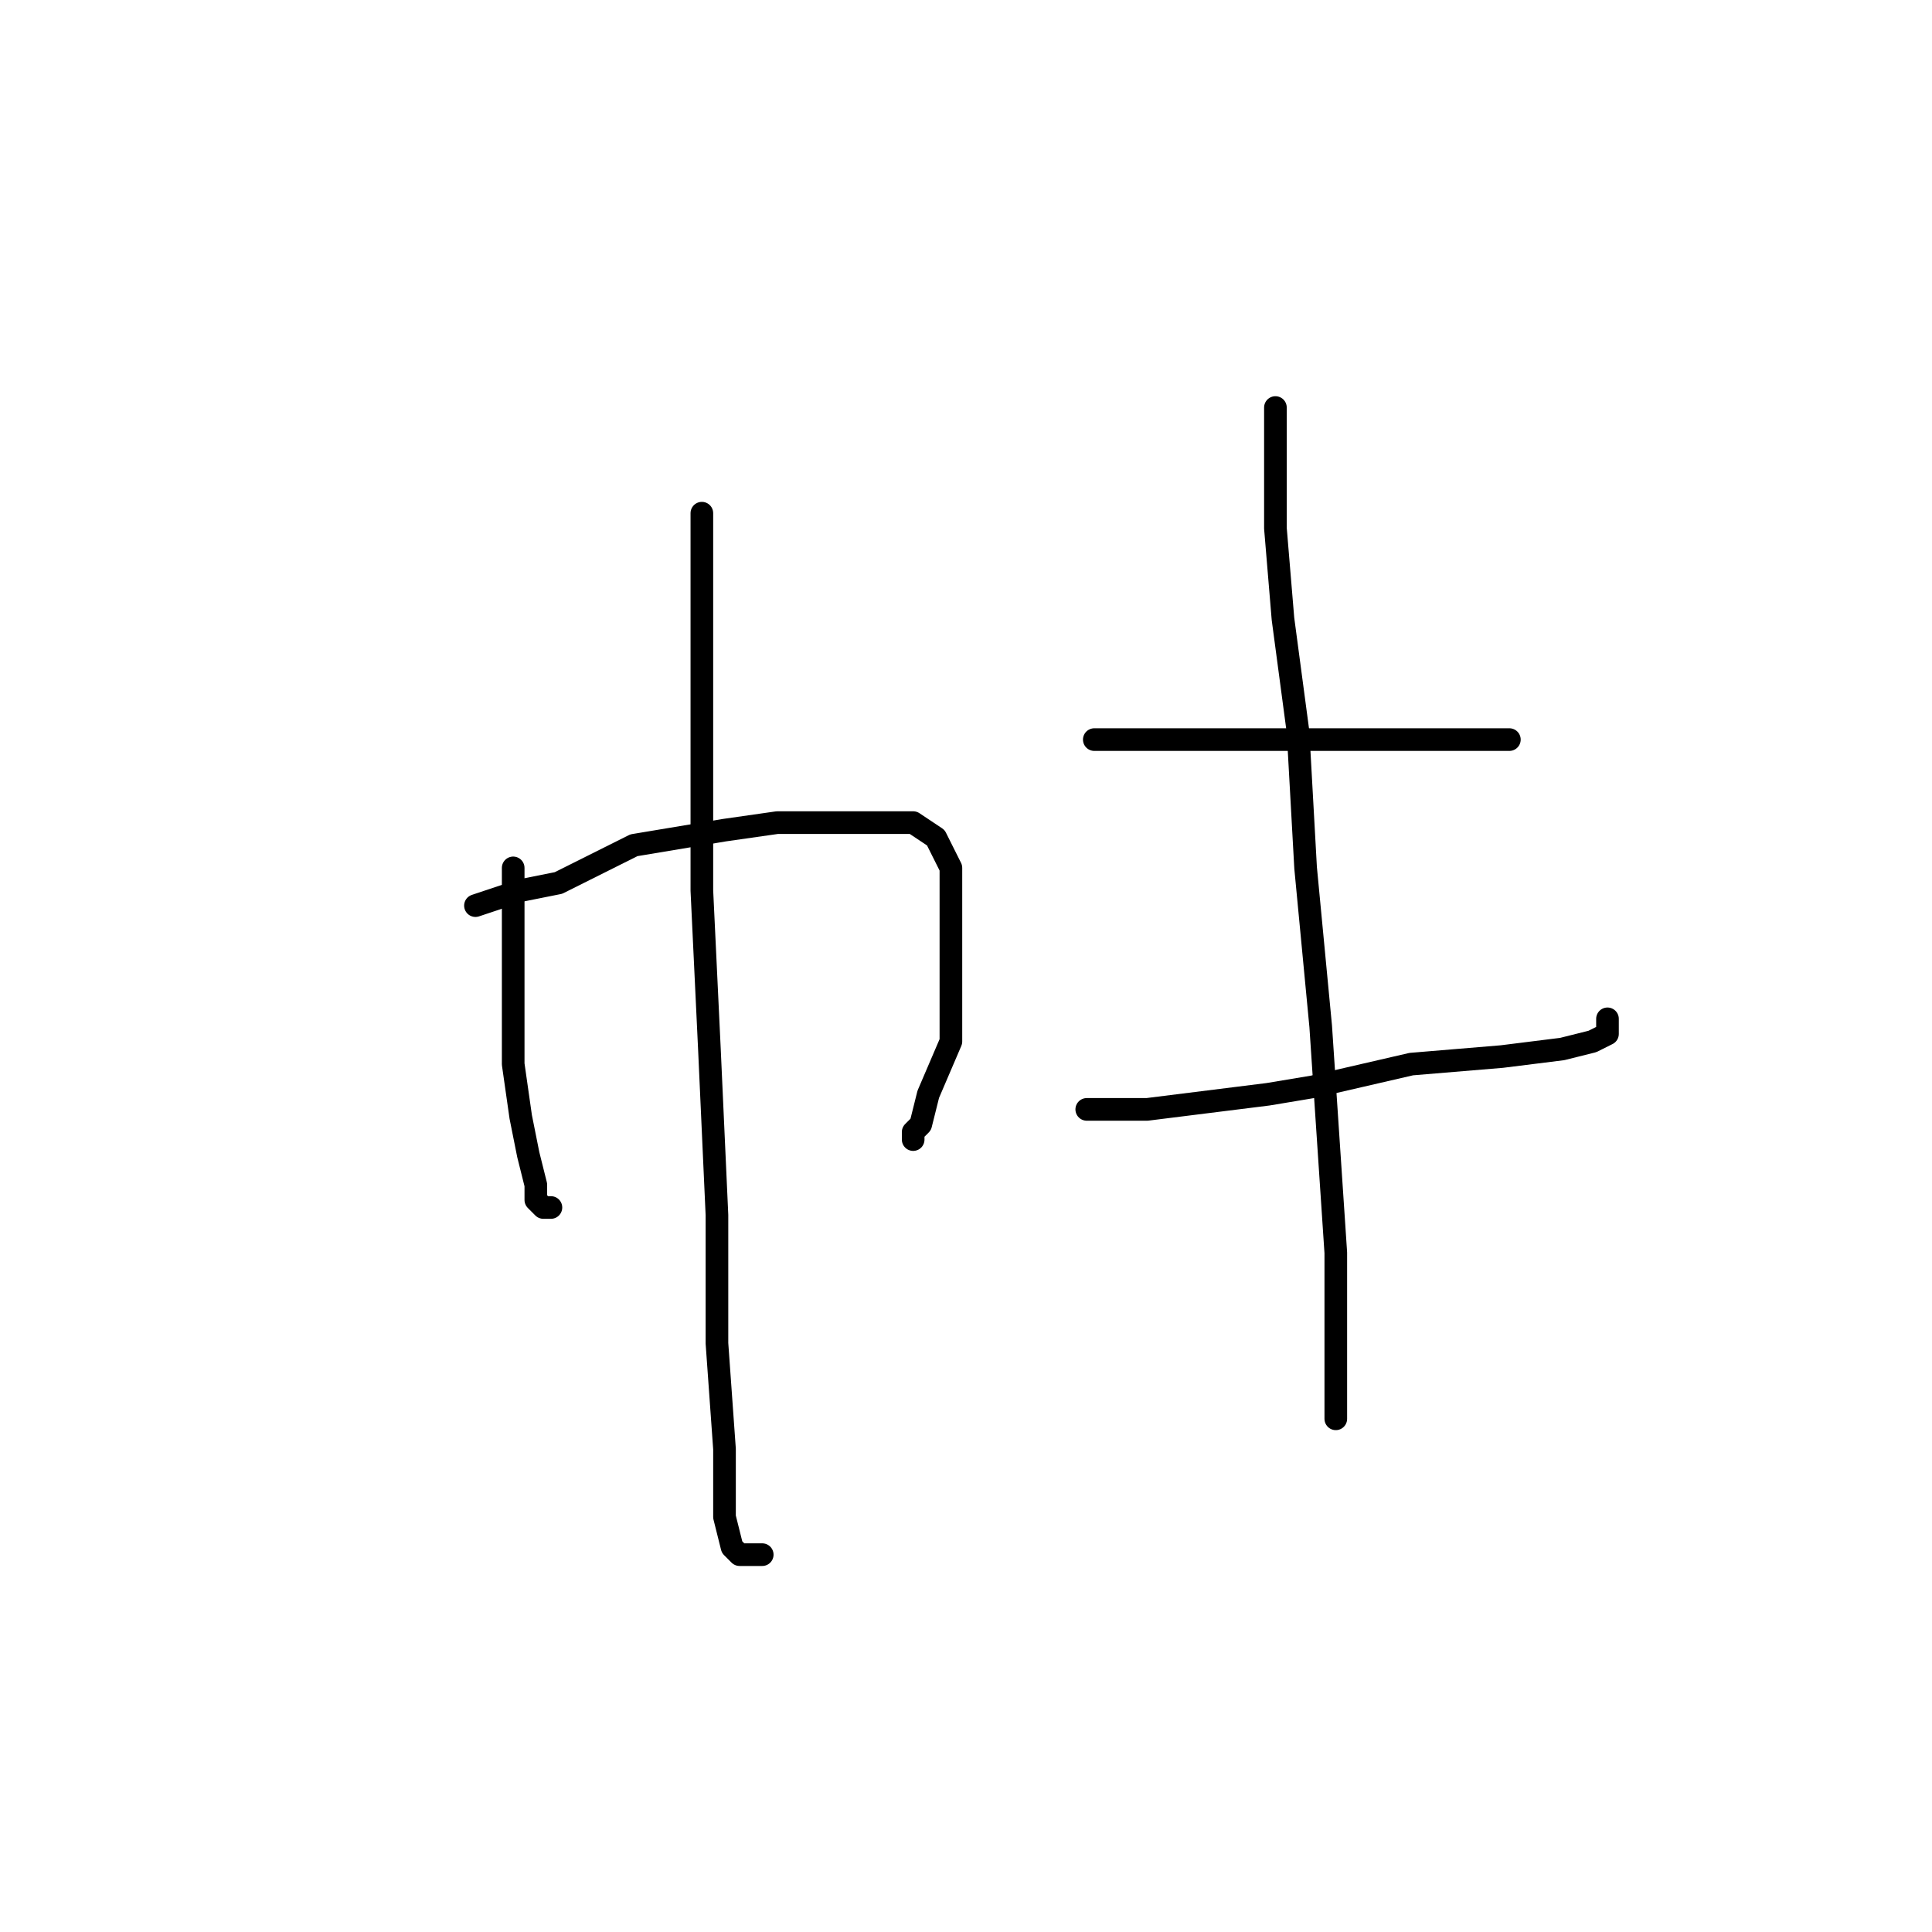 <?xml version="1.0" standalone="no"?>
    <svg width="256" height="256" xmlns="http://www.w3.org/2000/svg" version="1.1">
    <polyline stroke="black" stroke-width="3" stroke-linecap="round" fill="transparent" stroke-linejoin="round" points="68 115 68 118 68 121 68 130 68 141 69 148 70 153 71 157 71 159 72 160 73 160 73 160 " />
        <polyline stroke="black" stroke-width="3" stroke-linecap="round" fill="transparent" stroke-linejoin="round" points="63 120 66 119 69 118 74 117 84 112 96 110 103 109 114 109 121 109 124 111 126 115 126 121 126 129 126 138 123 145 122 149 121 150 121 151 121 150 121 150 " />
        <polyline stroke="black" stroke-width="3" stroke-linecap="round" fill="transparent" stroke-linejoin="round" points="93 68 93 77 93 86 93 102 93 118 94 139 95 161 95 178 96 192 96 201 97 205 98 206 101 206 101 206 " />
        <polyline stroke="black" stroke-width="3" stroke-linecap="round" fill="transparent" stroke-linejoin="round" points="145 98 153 98 161 98 167 98 177 98 187 98 194 98 198 98 199 98 200 98 200 98 " />
        <polyline stroke="black" stroke-width="3" stroke-linecap="round" fill="transparent" stroke-linejoin="round" points="144 147 148 147 152 147 168 145 174 144 187 141 199 140 207 139 211 138 213 137 213 135 213 135 " />
        <polyline stroke="black" stroke-width="3" stroke-linecap="round" fill="transparent" stroke-linejoin="round" points="169 54 169 62 169 70 170 82 172 97 173 115 175 136 176 151 177 166 177 176 177 183 177 187 177 188 177 188 " />
        </svg>